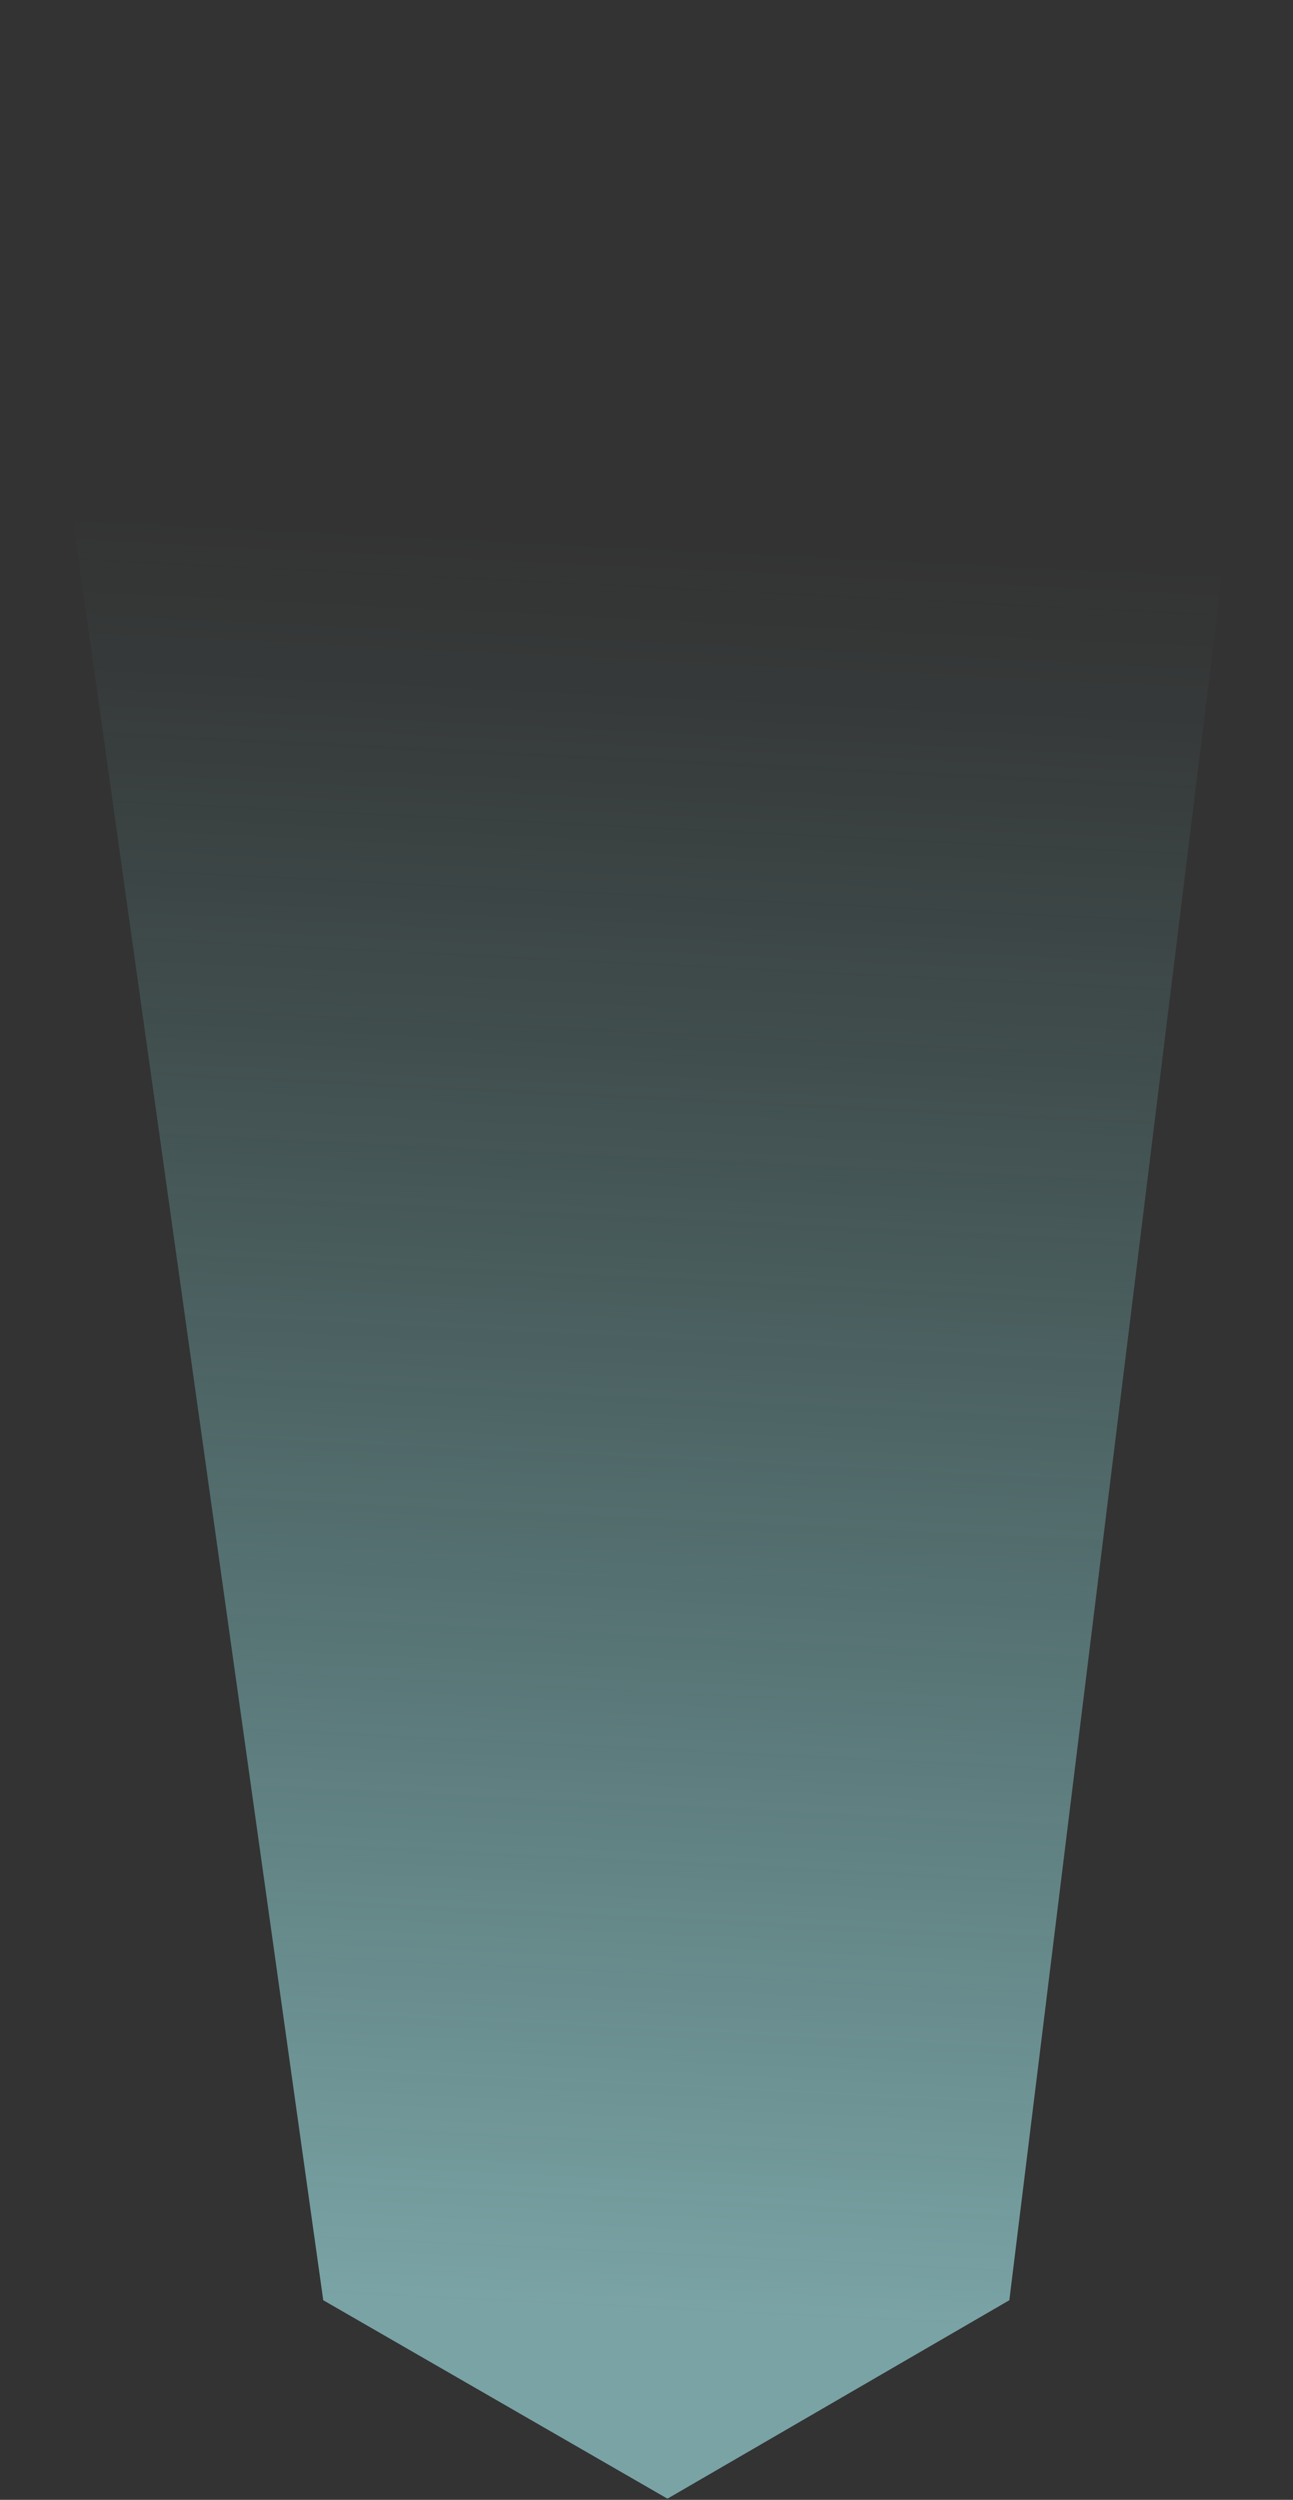 <svg id="Layer_1" data-name="Layer 1" xmlns="http://www.w3.org/2000/svg" xmlns:xlink="http://www.w3.org/1999/xlink" viewBox="0 0 33.32 64.37"><rect x="0" y="0" width="33.32" height="64.37" fill="#333333" stroke="none"/><defs><style>.cls-1{opacity:0.56;isolation:isolate;fill:url(#linear-gradient);}</style><linearGradient id="linear-gradient" x1="343.92" y1="782.69" x2="343.9" y2="781.93" gradientTransform="matrix(33.32, 0, 0, -64.37, -10757.52, 50847.65)" gradientUnits="userSpaceOnUse"><stop offset="0.04" stop-color="#93fffd" stop-opacity="0"/><stop offset="0.14" stop-color="#95fefd" stop-opacity="0.07"/><stop offset="0.33" stop-color="#9afdfd" stop-opacity="0.25"/><stop offset="0.61" stop-color="#a3fcfe" stop-opacity="0.55"/><stop offset="0.95" stop-color="#b0fbfe" stop-opacity="0.94"/><stop offset="1" stop-color="#b2fbff"/></linearGradient></defs><path id="Path_2256" data-name="Path 2256" class="cls-1" d="M683.51,454.77,691.84,514l8.87,5.11,8.81-5.11,7.31-59.26Z" transform="translate(-683.51 -454.77)"/></svg>